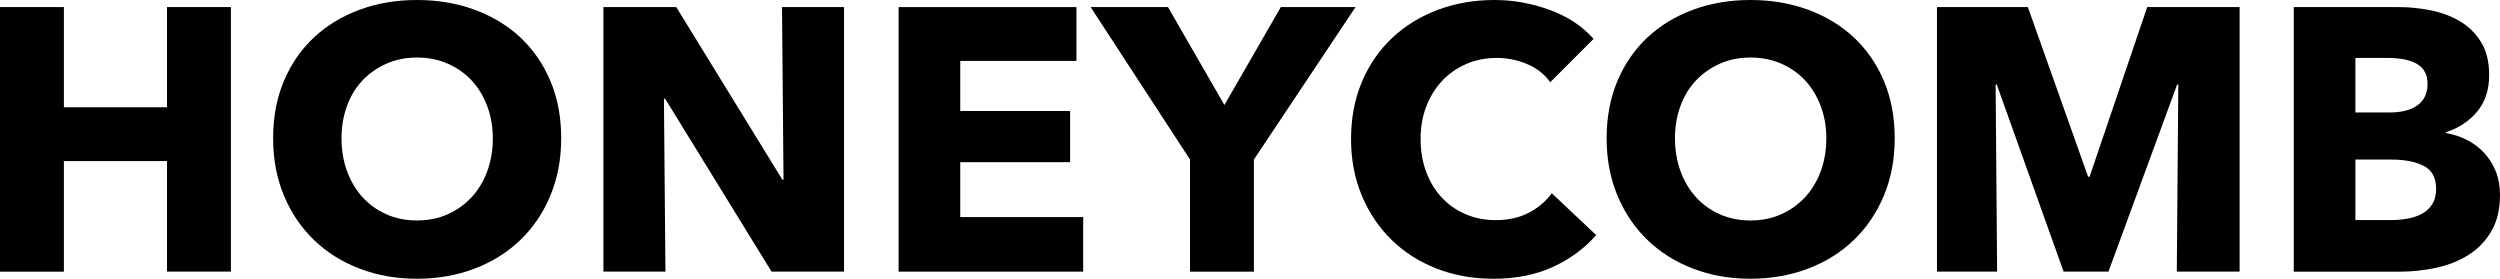 <?xml version="1.0" encoding="utf-8"?>
<!-- Generator: Adobe Illustrator 16.0.4, SVG Export Plug-In . SVG Version: 6.00 Build 0)  -->
<!DOCTYPE svg PUBLIC "-//W3C//DTD SVG 1.1//EN" "http://www.w3.org/Graphics/SVG/1.1/DTD/svg11.dtd">
<svg version="1.1" id="Layer_1" xmlns="http://www.w3.org/2000/svg" xmlns:xlink="http://www.w3.org/1999/xlink" x="0px" y="0px"
	 width="278.271px" height="31.027px" viewBox="20.582 20.552 278.271 31.027"
	 enable-background="new 20.582 20.552 278.271 31.027" xml:space="preserve">
<g>
	<path d="M39.172,50.787V38.477H27.693v12.312h-7.111V21.342h7.111v11.146h11.479V21.342h7.112v29.445H39.172z"/>
	<path d="M83.048,35.94c0,2.33-0.402,4.457-1.206,6.384c-0.804,1.927-1.92,3.574-3.348,4.947c-1.429,1.373-3.127,2.435-5.095,3.184
		c-1.969,0.748-4.104,1.122-6.404,1.122c-2.302,0-4.43-0.374-6.383-1.122c-1.956-0.749-3.647-1.811-5.075-3.184
		c-1.429-1.373-2.544-3.021-3.349-4.947c-0.805-1.928-1.206-4.057-1.206-6.384c0-2.356,0.401-4.484,1.206-6.384
		c0.805-1.899,1.92-3.514,3.349-4.845c1.428-1.331,3.119-2.356,5.075-3.078c1.953-0.721,4.081-1.081,6.383-1.081
		c2.301,0,4.436,0.36,6.404,1.081c1.968,0.722,3.666,1.747,5.095,3.078c1.428,1.331,2.544,2.946,3.348,4.845
		C82.646,31.456,83.048,33.583,83.048,35.94z M75.438,35.94c0-1.275-0.209-2.467-0.624-3.577c-0.416-1.108-0.992-2.059-1.727-2.849
		s-1.622-1.414-2.66-1.872c-1.039-0.458-2.184-0.686-3.432-0.686s-2.385,0.229-3.41,0.686c-1.026,0.458-1.913,1.082-2.662,1.872
		s-1.324,1.74-1.725,2.849c-0.403,1.11-0.604,2.302-0.604,3.577c0,1.332,0.208,2.557,0.624,3.68s0.991,2.087,1.726,2.891
		c0.735,0.806,1.615,1.438,2.642,1.894c1.025,0.457,2.162,0.687,3.41,0.687s2.384-0.229,3.41-0.687
		c1.025-0.456,1.913-1.088,2.661-1.894c0.748-0.804,1.331-1.768,1.747-2.891C75.229,38.497,75.438,37.271,75.438,35.94z"/>
	<path d="M106.463,50.787L94.61,31.531h-0.126l0.167,19.256h-6.904V21.342h8.11l11.812,19.215h0.125l-0.167-19.215h6.904v29.445
		H106.463z"/>
	<path d="M120.604,50.787V21.342h19.795v5.989h-12.933v5.573h12.228v5.7h-12.228v6.112h13.684v6.071H120.604z"/>
	<path d="M160.152,38.311v12.479h-7.11V38.311l-11.063-16.969h8.609l6.281,10.896l6.279-10.896h8.315L160.152,38.311z"/>
	<path d="M193.425,50.268c-1.913,0.875-4.116,1.312-6.612,1.312c-2.271,0-4.373-0.374-6.301-1.122
		c-1.928-0.749-3.599-1.811-5.012-3.184c-1.414-1.373-2.523-3.016-3.327-4.929c-0.805-1.913-1.207-4.02-1.207-6.322
		c0-2.356,0.41-4.492,1.228-6.405c0.818-1.913,1.949-3.542,3.393-4.886c1.439-1.345,3.133-2.377,5.072-3.099
		c1.939-0.721,4.033-1.081,6.279-1.081c2.08,0,4.123,0.368,6.136,1.102c2.01,0.735,3.639,1.809,4.887,3.224l-4.823,4.824
		c-0.664-0.915-1.537-1.594-2.619-2.038c-1.082-0.443-2.19-0.665-3.328-0.665c-1.246,0-2.393,0.229-3.432,0.686
		c-1.041,0.458-1.935,1.089-2.683,1.893c-0.748,0.804-1.332,1.754-1.747,2.849c-0.415,1.096-0.623,2.295-0.623,3.598
		c0,1.333,0.208,2.551,0.623,3.661c0.415,1.11,0.99,2.061,1.729,2.851c0.733,0.79,1.612,1.405,2.641,1.85
		c1.025,0.444,2.146,0.666,3.367,0.666c1.414,0,2.646-0.276,3.701-0.831s1.898-1.273,2.539-2.162l4.946,4.657
		C196.945,48.209,195.338,49.395,193.425,50.268z"/>
	<path d="M231.479,35.94c0,2.33-0.4,4.457-1.205,6.384c-0.806,1.928-1.922,3.574-3.35,4.947s-3.126,2.435-5.095,3.184
		c-1.97,0.748-4.103,1.122-6.404,1.122c-2.301,0-4.429-0.374-6.385-1.122c-1.953-0.749-3.646-1.811-5.073-3.184
		c-1.427-1.373-2.543-3.021-3.348-4.947c-0.805-1.928-1.206-4.057-1.206-6.384c0-2.356,0.401-4.484,1.206-6.384
		c0.805-1.899,1.92-3.514,3.348-4.845s3.12-2.356,5.073-3.078c1.956-0.721,4.083-1.081,6.385-1.081s4.437,0.36,6.404,1.081
		c1.969,0.722,3.667,1.747,5.095,3.078s2.544,2.946,3.35,4.845C231.077,31.456,231.479,33.583,231.479,35.94z M223.868,35.94
		c0-1.275-0.208-2.467-0.623-3.577c-0.417-1.108-0.992-2.059-1.728-2.849c-0.734-0.79-1.621-1.414-2.66-1.872
		c-1.041-0.458-2.185-0.686-3.434-0.686c-1.248,0-2.385,0.229-3.41,0.686c-1.023,0.458-1.912,1.082-2.66,1.872
		s-1.324,1.74-1.729,2.849c-0.398,1.11-0.604,2.302-0.604,3.577c0,1.332,0.209,2.557,0.623,3.68
		c0.416,1.123,0.992,2.087,1.729,2.891c0.732,0.806,1.613,1.438,2.641,1.894c1.025,0.457,2.162,0.687,3.41,0.687
		c1.249,0,2.385-0.229,3.41-0.687c1.023-0.456,1.913-1.088,2.662-1.894c0.748-0.804,1.33-1.768,1.747-2.891
		S223.868,37.271,223.868,35.94z"/>
	<path d="M262.879,50.787l0.166-20.836h-0.125l-7.65,20.836h-4.992l-7.442-20.836h-0.125l0.166,20.836h-6.694V21.342h10.117
		l6.705,18.883h0.166l6.413-18.883h10.285v29.445H262.879z"/>
	<path d="M298.854,42.22c0,1.608-0.317,2.962-0.957,4.056c-0.638,1.097-1.481,1.977-2.537,2.643
		c-1.053,0.666-2.252,1.145-3.598,1.436c-1.345,0.291-2.724,0.438-4.138,0.438h-11.728V21.342h11.728
		c1.138,0,2.301,0.119,3.493,0.354c1.191,0.236,2.273,0.638,3.244,1.206c0.972,0.569,1.761,1.338,2.371,2.309
		c0.607,0.971,0.914,2.204,0.914,3.701c0,1.636-0.443,2.988-1.332,4.055c-0.887,1.067-2.051,1.837-3.491,2.308v0.083
		c0.831,0.139,1.612,0.395,2.35,0.769c0.734,0.375,1.372,0.854,1.912,1.436c0.542,0.582,0.972,1.263,1.29,2.037
		C298.693,40.376,298.854,41.249,298.854,42.22z M290.786,29.868c0-0.998-0.384-1.726-1.146-2.184
		c-0.764-0.457-1.894-0.686-3.391-0.686h-3.493v6.072h3.825c1.332,0,2.361-0.27,3.1-0.811
		C290.417,31.718,290.786,30.922,290.786,29.868z M291.741,41.555c0-1.22-0.458-2.063-1.372-2.537
		c-0.915-0.471-2.135-0.707-3.659-0.707h-3.951v6.737h3.991c0.557,0,1.13-0.048,1.727-0.146c0.598-0.098,1.137-0.271,1.623-0.521
		c0.484-0.249,0.879-0.602,1.186-1.061C291.589,42.864,291.741,42.275,291.741,41.555z"/>
</g>
</svg>
